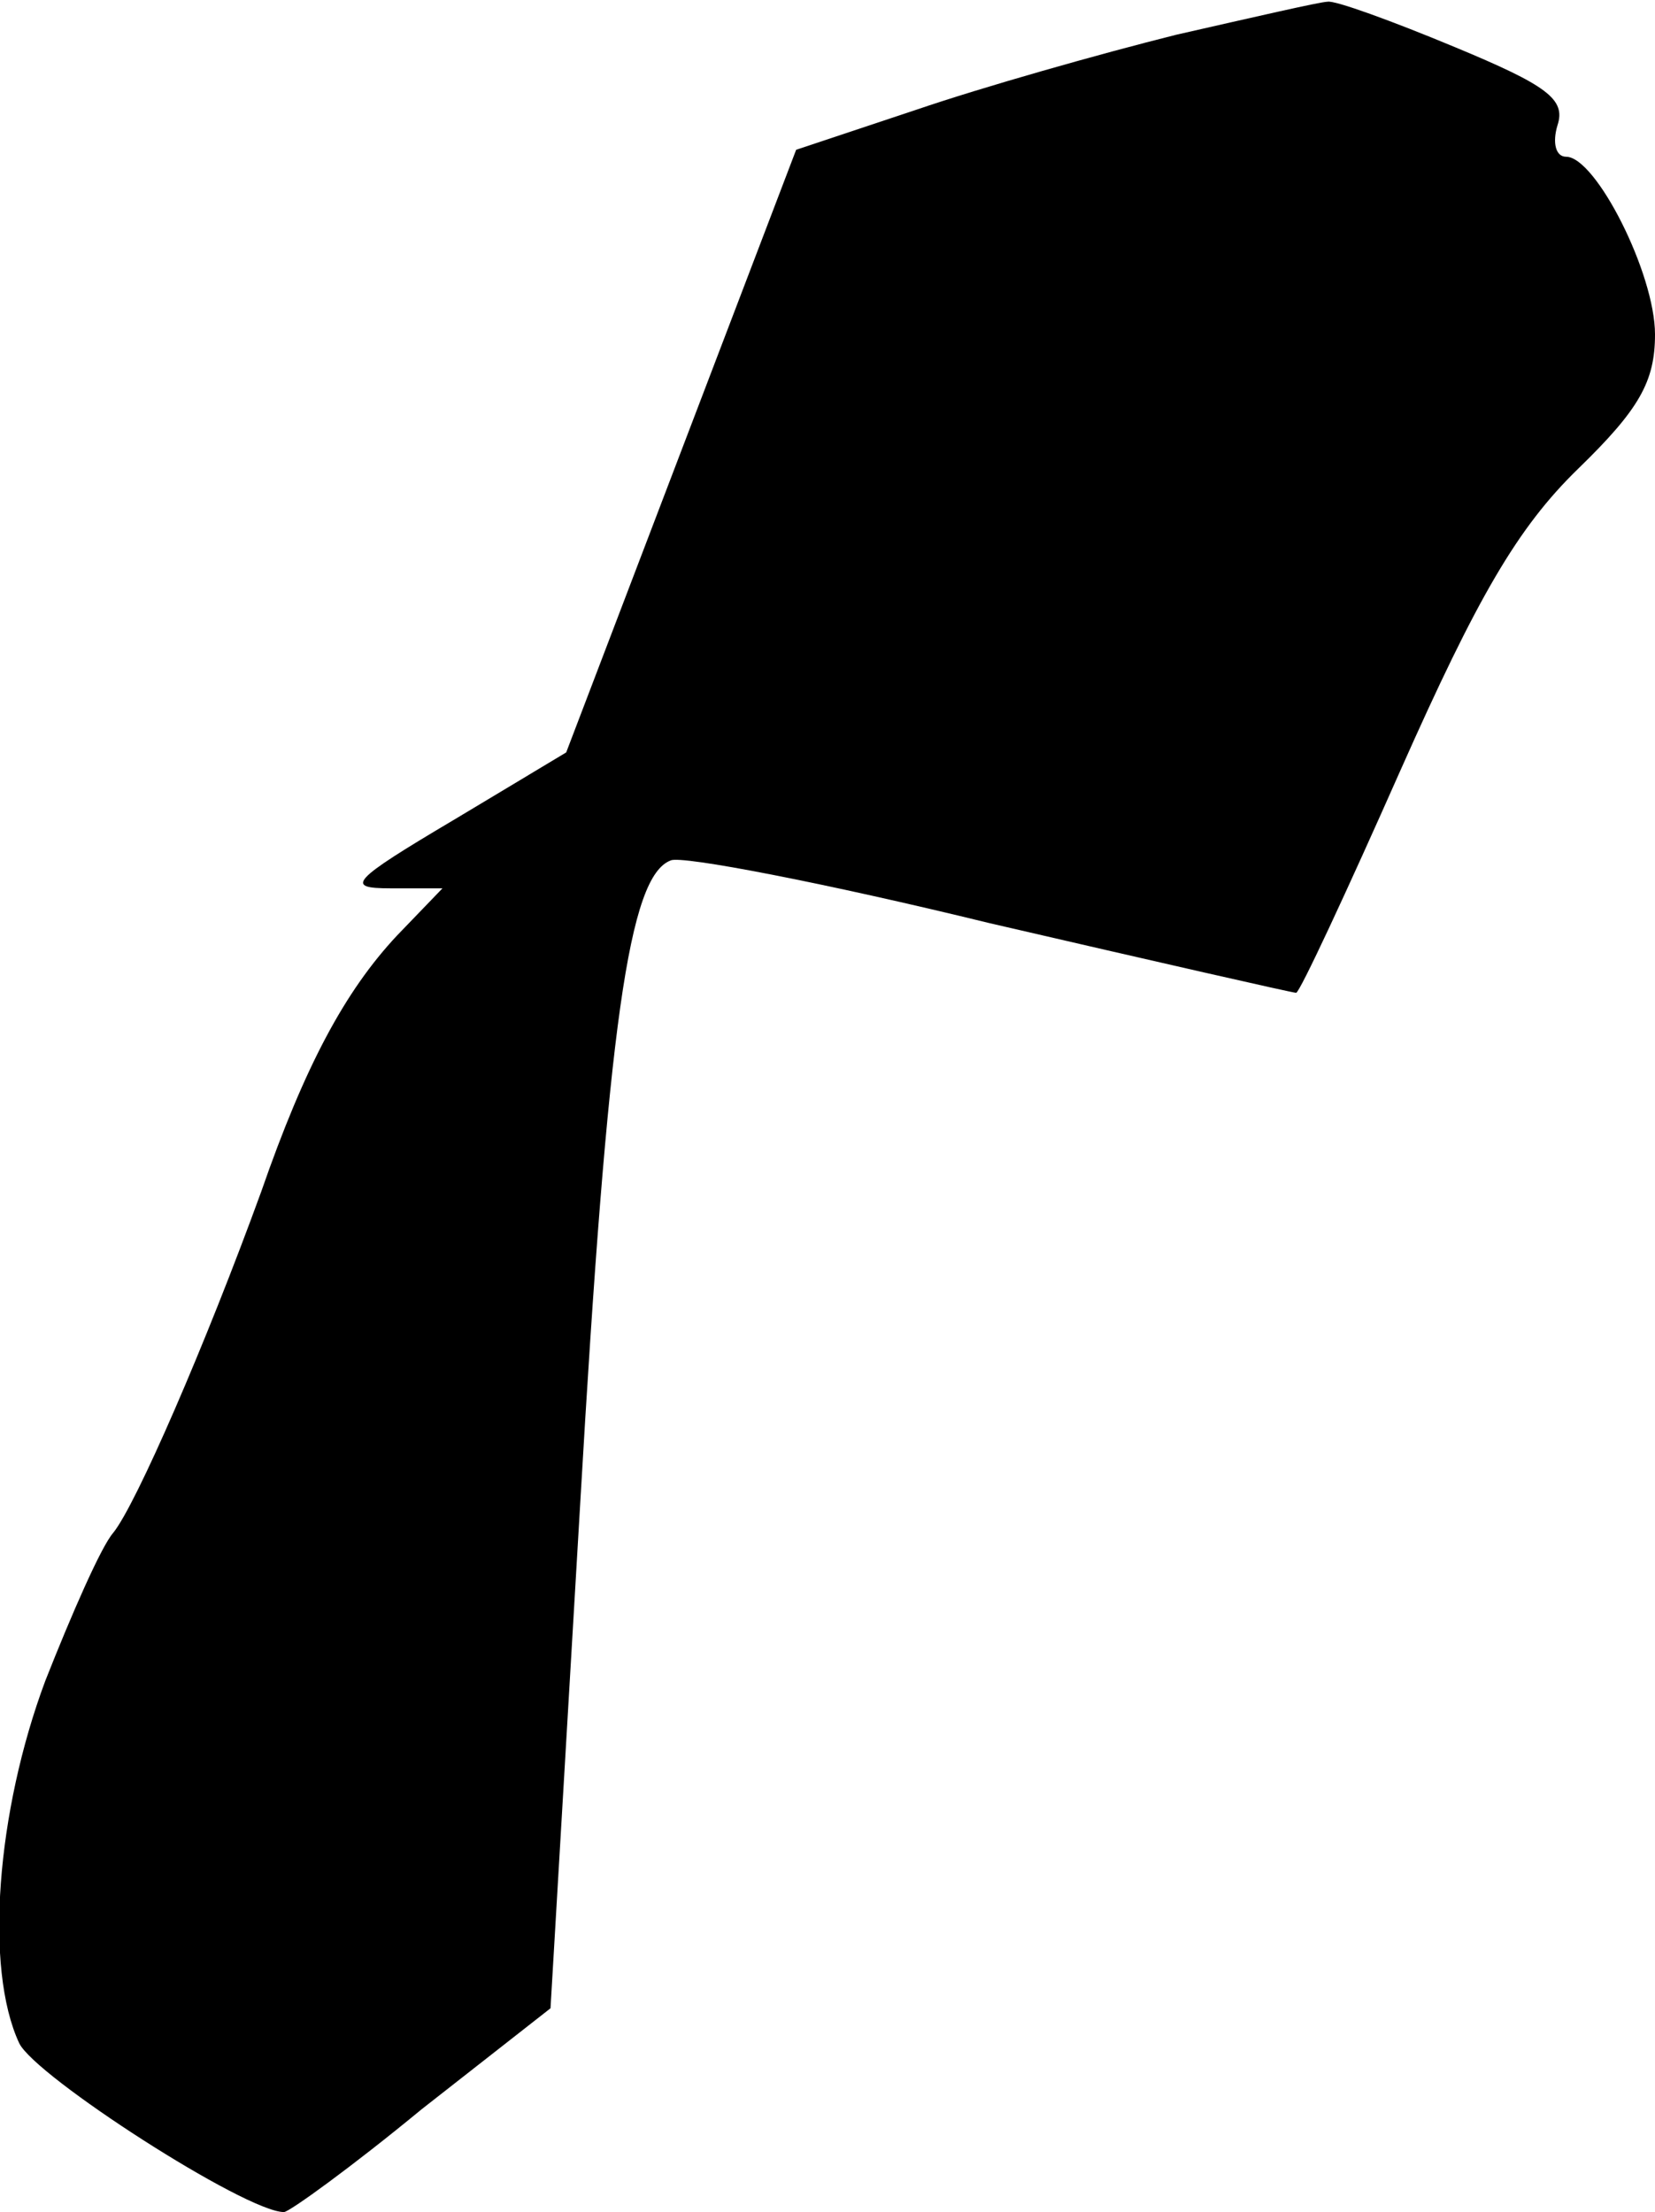 <?xml version="1.0" standalone="no"?>
<!DOCTYPE svg PUBLIC "-//W3C//DTD SVG 20010904//EN"
 "http://www.w3.org/TR/2001/REC-SVG-20010904/DTD/svg10.dtd">
<svg version="1.0" xmlns="http://www.w3.org/2000/svg"
 width="95pt" height="127pt" viewBox="0 0 95 127"
 preserveAspectRatio="xMidYMid meet">
<g transform="translate(0,127) scale(0.1,-0.1)"
fill="#000000" stroke="none">
<path fill="#000000" stroke="none" d="M675 1250 c-44 -11 -111 -30 -149 -43
l-69 -23 -66 -173 -66 -173 -65 -39 c-59 -35 -62 -39 -36 -39 l30 0 -26 -27
c-30 -32 -53 -75 -78 -147 -32 -88 -72 -180 -85 -196 -7 -8 -24 -47 -39 -85
-28 -75 -35 -165 -15 -208 9 -19 130 -97 152 -97 3 0 39 26 79 59 l74 58 17
289 c16 277 28 361 52 370 6 3 89 -13 183 -36 95 -22 174 -40 176 -40 2 0 29
58 60 128 44 99 67 139 102 173 35 34 44 50 44 77 0 35 -34 102 -51 102 -6 0
-8 8 -5 18 5 15 -6 23 -59 45 -36 15 -69 27 -73 26 -4 0 -43 -9 -87 -19z"/>
</g>
</svg>
